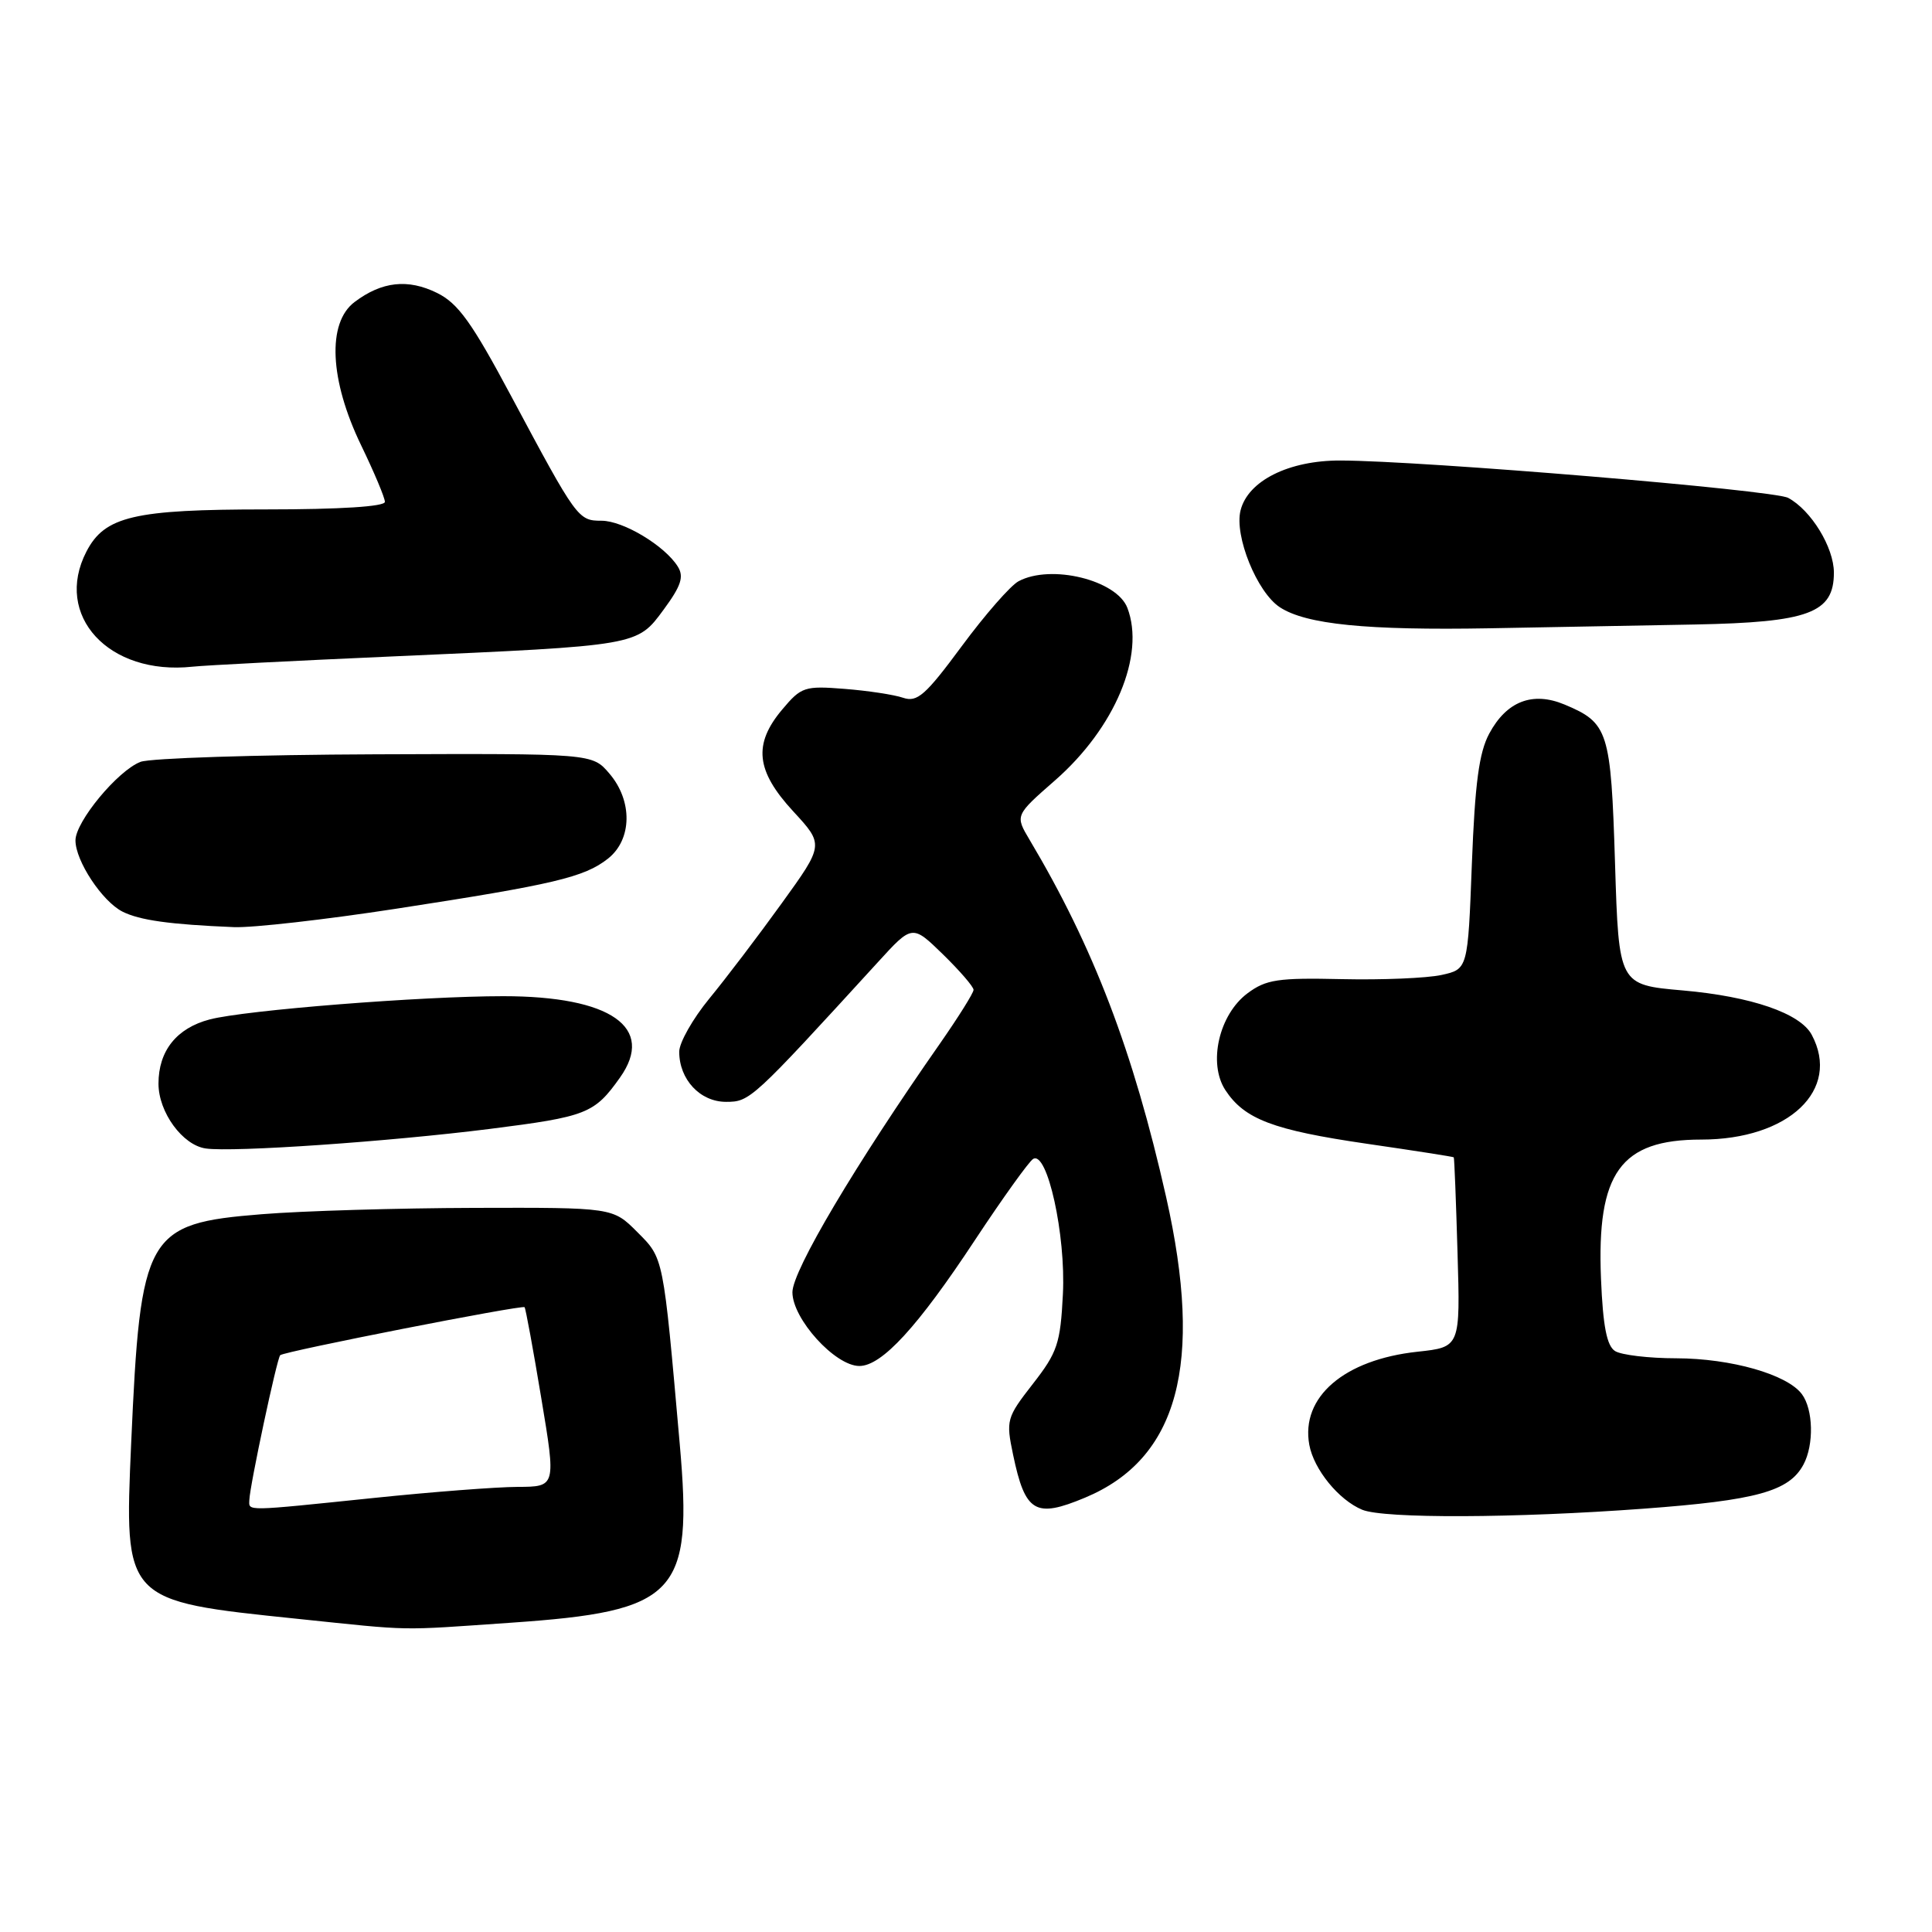 <?xml version="1.0" encoding="UTF-8" standalone="no"?>
<!DOCTYPE svg PUBLIC "-//W3C//DTD SVG 1.1//EN" "http://www.w3.org/Graphics/SVG/1.1/DTD/svg11.dtd" >
<svg xmlns="http://www.w3.org/2000/svg" xmlns:xlink="http://www.w3.org/1999/xlink" version="1.1" viewBox="0 0 256 256">
 <g >
 <path fill="currentColor"
d=" M 67.68 215.02 C 89.76 213.50 91.83 211.31 90.07 191.35 C 87.86 166.29 87.96 166.78 84.44 163.25 C 81.20 160.00 81.20 160.00 62.85 160.05 C 52.76 160.08 40.08 160.45 34.68 160.89 C 19.36 162.12 18.61 163.44 17.38 191.25 C 16.46 212.19 16.39 212.12 39.39 214.50 C 54.92 216.11 52.48 216.07 67.68 215.02 Z  M 217.78 199.91 C 232.78 198.80 237.07 197.61 238.97 194.06 C 240.38 191.43 240.27 186.74 238.75 184.72 C 236.79 182.11 229.38 180.00 222.12 179.98 C 218.48 179.98 214.82 179.54 214.00 179.02 C 212.91 178.33 212.40 175.73 212.14 169.44 C 211.56 155.39 214.72 151.00 225.41 151.00 C 237.02 151.00 243.97 144.41 240.06 137.11 C 238.53 134.26 232.07 132.04 223.00 131.24 C 214.50 130.50 214.50 130.50 214.00 114.40 C 213.45 96.82 213.13 95.79 207.30 93.35 C 203.07 91.59 199.63 92.92 197.33 97.21 C 195.98 99.72 195.44 103.80 195.03 114.46 C 194.50 128.42 194.50 128.42 191.00 129.19 C 189.07 129.61 183.14 129.86 177.81 129.74 C 169.34 129.55 167.77 129.78 165.31 131.61 C 161.52 134.43 160.04 140.89 162.37 144.45 C 164.90 148.30 168.68 149.74 181.09 151.55 C 187.36 152.46 192.56 153.27 192.63 153.35 C 192.71 153.43 192.93 159.12 193.13 166.00 C 193.50 178.50 193.50 178.50 187.83 179.11 C 178.10 180.16 172.33 185.12 173.49 191.45 C 174.09 194.71 177.39 198.76 180.50 200.05 C 183.38 201.24 200.79 201.17 217.78 199.91 Z  M 143.77 198.45 C 156.13 193.29 159.51 180.76 154.52 158.62 C 150.15 139.24 144.89 125.49 136.42 111.27 C 134.50 108.04 134.50 108.04 139.79 103.41 C 147.74 96.45 151.78 86.81 149.38 80.54 C 147.96 76.85 139.25 74.72 134.96 77.02 C 133.90 77.59 130.52 81.45 127.44 85.62 C 122.63 92.13 121.54 93.09 119.67 92.46 C 118.48 92.05 114.98 91.52 111.91 91.28 C 106.62 90.86 106.17 91.01 103.66 94.00 C 99.78 98.60 100.15 102.13 105.09 107.49 C 109.19 111.93 109.19 111.93 103.57 119.71 C 100.48 124.00 96.16 129.68 93.97 132.34 C 91.79 135.00 90.00 138.16 90.00 139.36 C 90.00 143.04 92.77 146.00 96.20 146.00 C 99.37 146.00 99.61 145.78 116.32 127.50 C 120.88 122.50 120.88 122.50 124.94 126.45 C 127.17 128.63 129.00 130.74 129.00 131.16 C 129.00 131.57 127.01 134.74 124.59 138.22 C 113.35 154.29 105.00 168.37 105.00 171.23 C 105.00 174.76 110.66 181.00 113.87 181.00 C 116.85 181.00 121.62 175.80 129.21 164.28 C 132.87 158.74 136.33 153.92 136.89 153.57 C 138.76 152.41 141.24 163.63 140.84 171.48 C 140.51 178.02 140.12 179.19 136.86 183.37 C 133.37 187.85 133.28 188.18 134.24 192.76 C 135.84 200.41 137.17 201.21 143.77 198.45 Z  M 64.88 149.59 C 77.75 147.96 78.75 147.57 82.14 142.80 C 86.88 136.14 80.94 132.00 66.68 132.00 C 55.81 132.00 32.49 133.85 27.79 135.08 C 23.40 136.23 21.00 139.24 21.00 143.59 C 21.00 147.37 24.19 151.75 27.27 152.18 C 30.89 152.70 51.54 151.27 64.88 149.59 Z  M 52.50 120.41 C 73.36 117.20 77.42 116.25 80.55 113.78 C 83.77 111.25 83.85 106.11 80.73 102.48 C 78.47 99.84 78.47 99.84 49.72 99.95 C 33.91 100.01 19.91 100.46 18.62 100.95 C 15.61 102.10 10.00 108.87 10.00 111.36 C 10.00 114.07 13.53 119.42 16.22 120.79 C 18.50 121.94 22.50 122.50 31.00 122.85 C 33.48 122.95 43.15 121.85 52.50 120.41 Z  M 52.00 86.98 C 84.73 85.53 84.39 85.59 87.95 80.76 C 90.26 77.62 90.65 76.41 89.81 75.07 C 88.09 72.31 82.58 69.00 79.71 69.00 C 76.60 69.00 76.43 68.76 67.74 52.50 C 62.52 42.72 60.70 40.19 57.92 38.82 C 54.05 36.91 50.60 37.29 46.98 40.02 C 43.32 42.78 43.67 50.35 47.85 59.00 C 49.58 62.58 51.00 65.95 51.00 66.50 C 51.00 67.12 45.08 67.50 35.25 67.50 C 17.74 67.50 13.87 68.41 11.45 73.09 C 7.07 81.57 14.41 89.53 25.50 88.34 C 27.15 88.16 39.07 87.55 52.00 86.98 Z  M 224.55 82.75 C 239.69 82.46 243.00 81.23 243.00 75.88 C 243.00 72.53 239.98 67.60 236.94 65.97 C 234.99 64.93 188.50 61.05 177.62 61.02 C 170.78 61.00 165.36 63.70 164.38 67.63 C 163.53 71.01 166.56 78.48 169.58 80.46 C 173.05 82.74 181.10 83.54 197.42 83.25 C 205.16 83.11 217.37 82.88 224.55 82.75 Z  M 33.04 198.75 C 33.10 196.86 36.70 179.96 37.13 179.57 C 37.67 179.06 69.21 172.87 69.51 173.21 C 69.65 173.37 70.65 178.79 71.72 185.25 C 73.68 197.00 73.68 197.00 68.59 197.02 C 65.79 197.03 57.20 197.69 49.50 198.49 C 32.27 200.27 32.99 200.26 33.04 198.75 Z "/>
</g>
</svg>